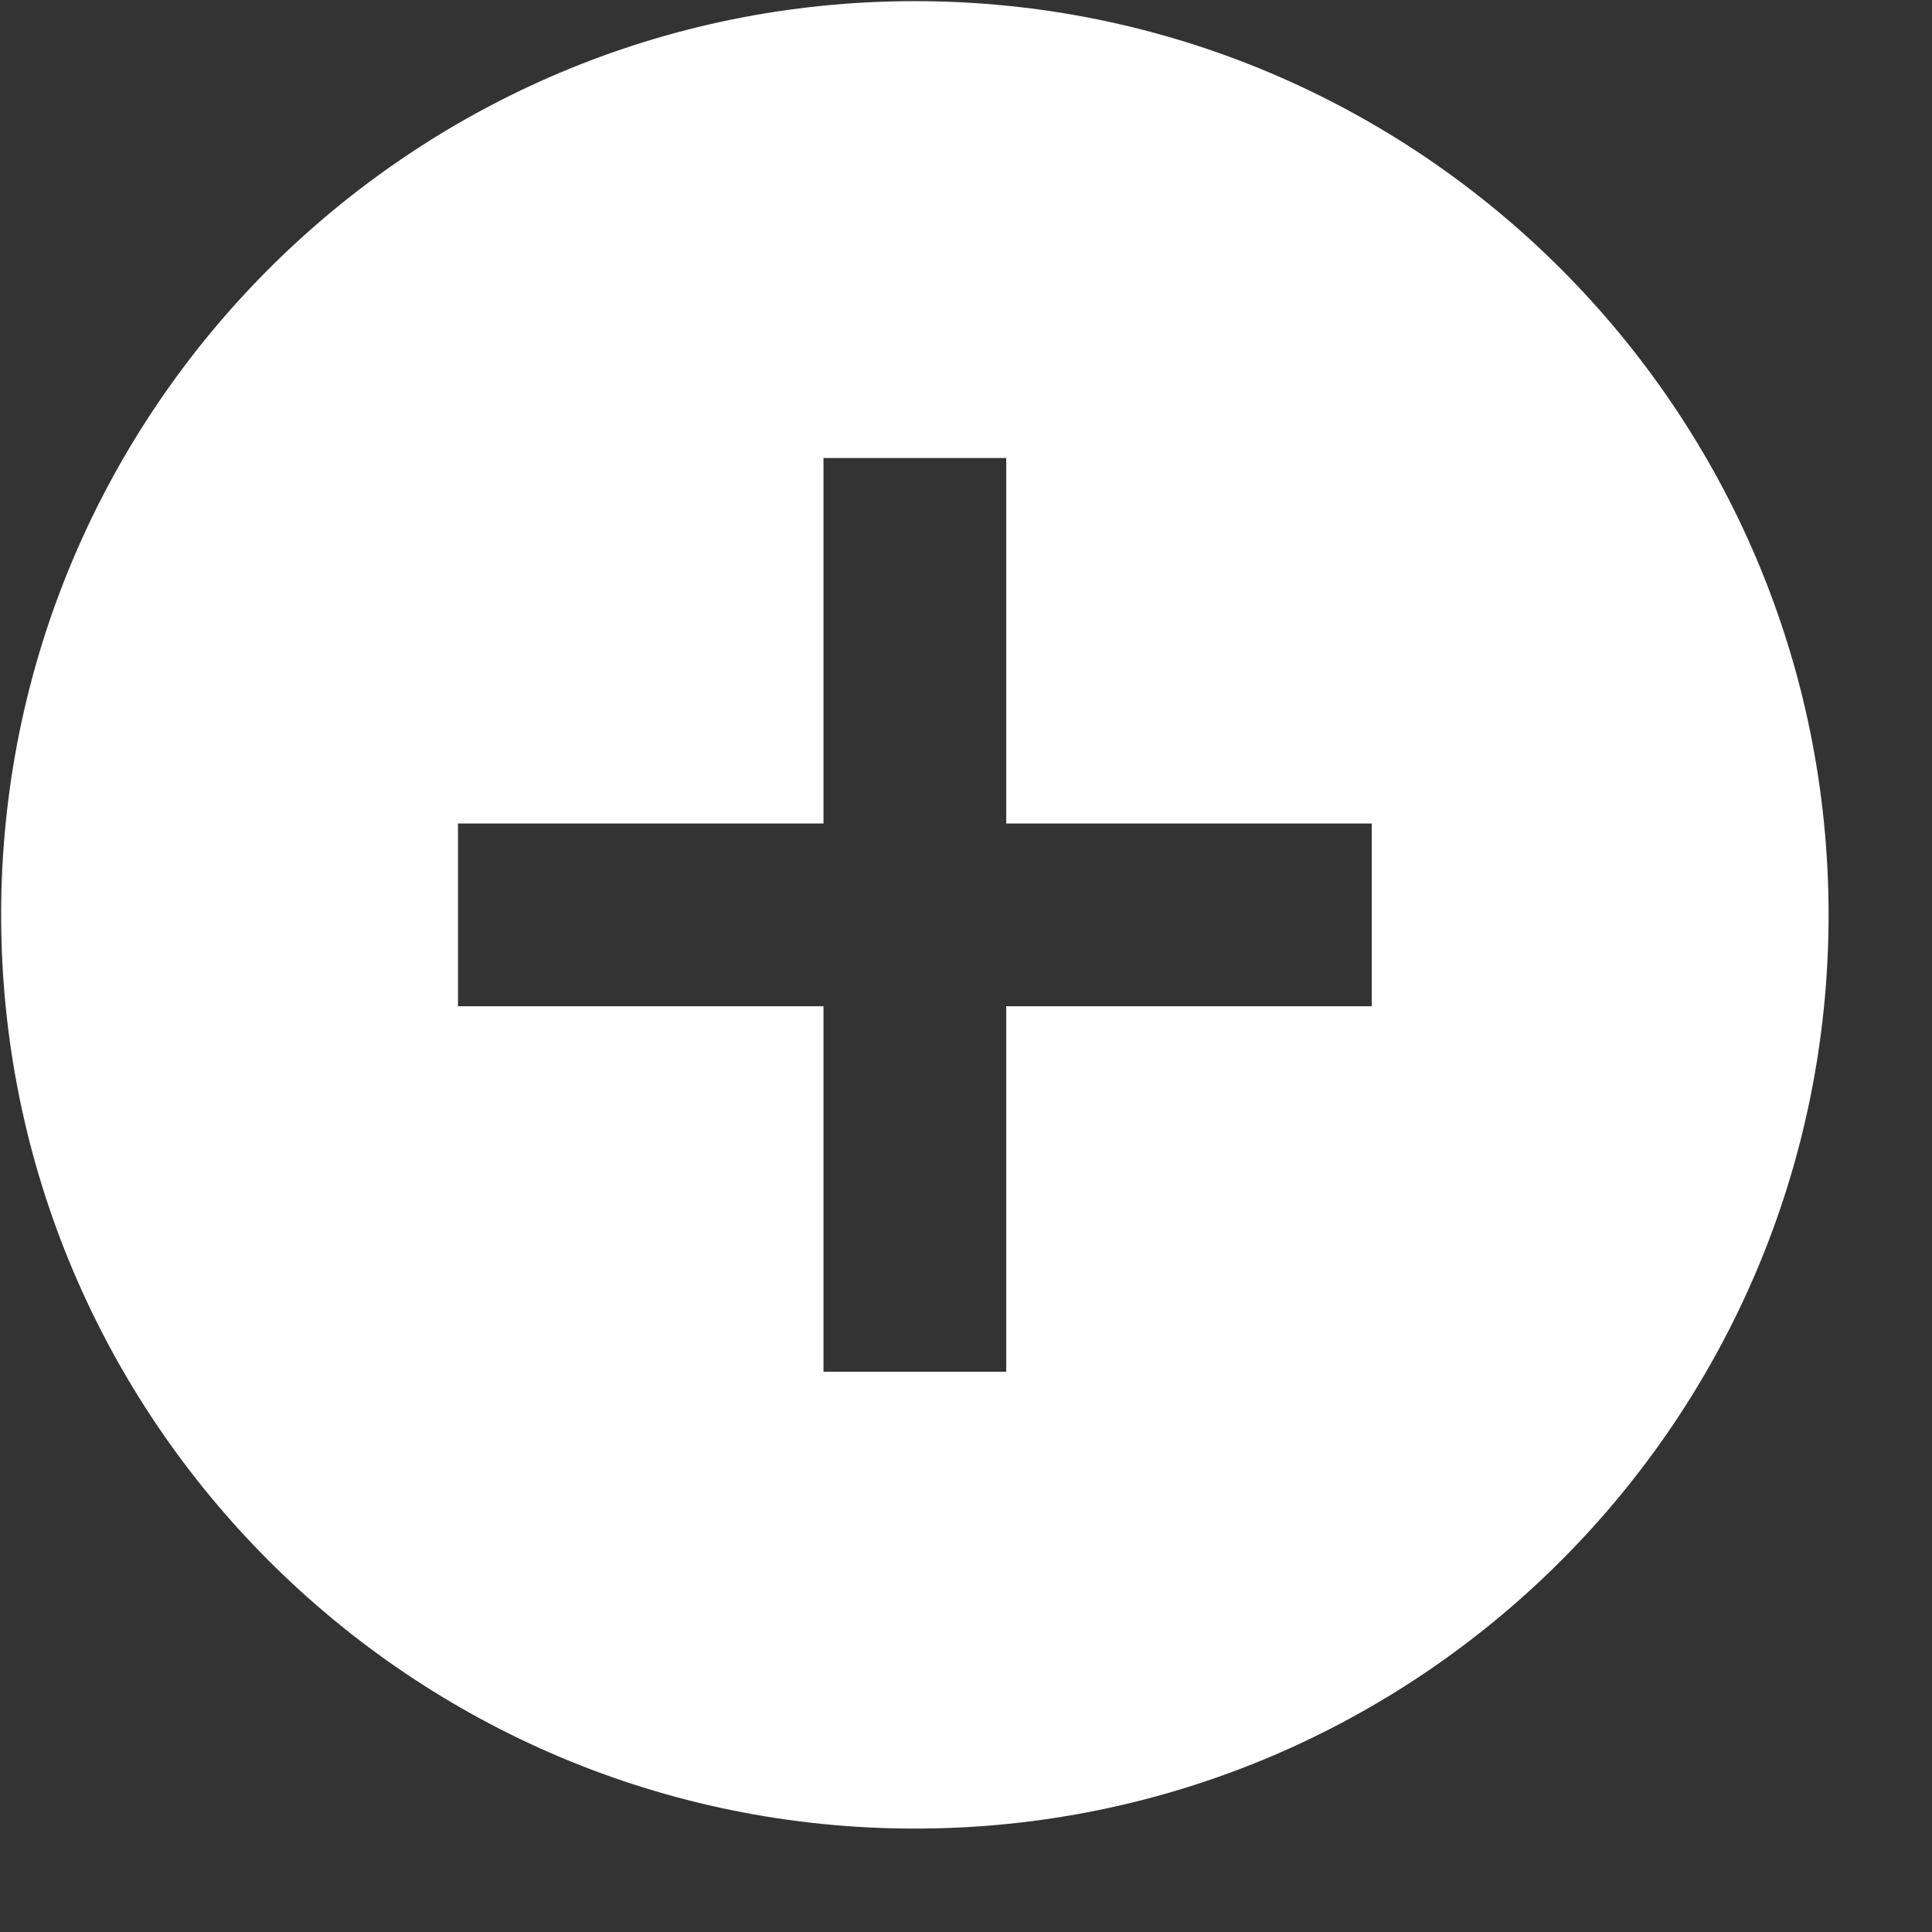<?xml version="1.0" encoding="UTF-8"?>
<svg width="17px" height="17px" viewBox="0 0 17 17" version="1.1" xmlns="http://www.w3.org/2000/svg" xmlns:xlink="http://www.w3.org/1999/xlink">
    <rect x="0" y="0" width="17" height="17" fill="#333333" stroke="none"/>
    <!-- Generator: Sketch 60.1 (88133) - https://sketch.com -->
    <title>services-light</title>
    <desc>Created with Sketch.</desc>
    <g id="Page-1" stroke="none" stroke-width="1" fill="none" fill-rule="evenodd">
        <g id="icons" transform="translate(-737, -64)">
            <g id="icons_naked" transform="translate(426, 60)">
                <g id="services-light" transform="translate(309, 2)">
                    <polygon id="Path" points="0 0 19.43 0 19.43 19.43 0 19.43"></polygon>
                    <path d="M10.05,2.01 C5.612,2.01 2.01,5.612 2.01,10.05 C2.01,14.488 5.612,18.09 10.05,18.09 C14.488,18.09 18.09,14.488 18.09,10.05 C18.09,5.612 14.488,2.01 10.05,2.01 Z M14.07,10.854 L10.854,10.854 L10.854,14.07 L9.246,14.07 L9.246,10.854 L6.03,10.854 L6.03,9.246 L9.246,9.246 L9.246,6.03 L10.854,6.03 L10.854,9.246 L14.07,9.246 L14.07,10.854 Z" id="Shape" fill="#FFFFFF" fill-rule="nonzero"></path>
                </g>
            </g>
        </g>
    </g>
</svg>
